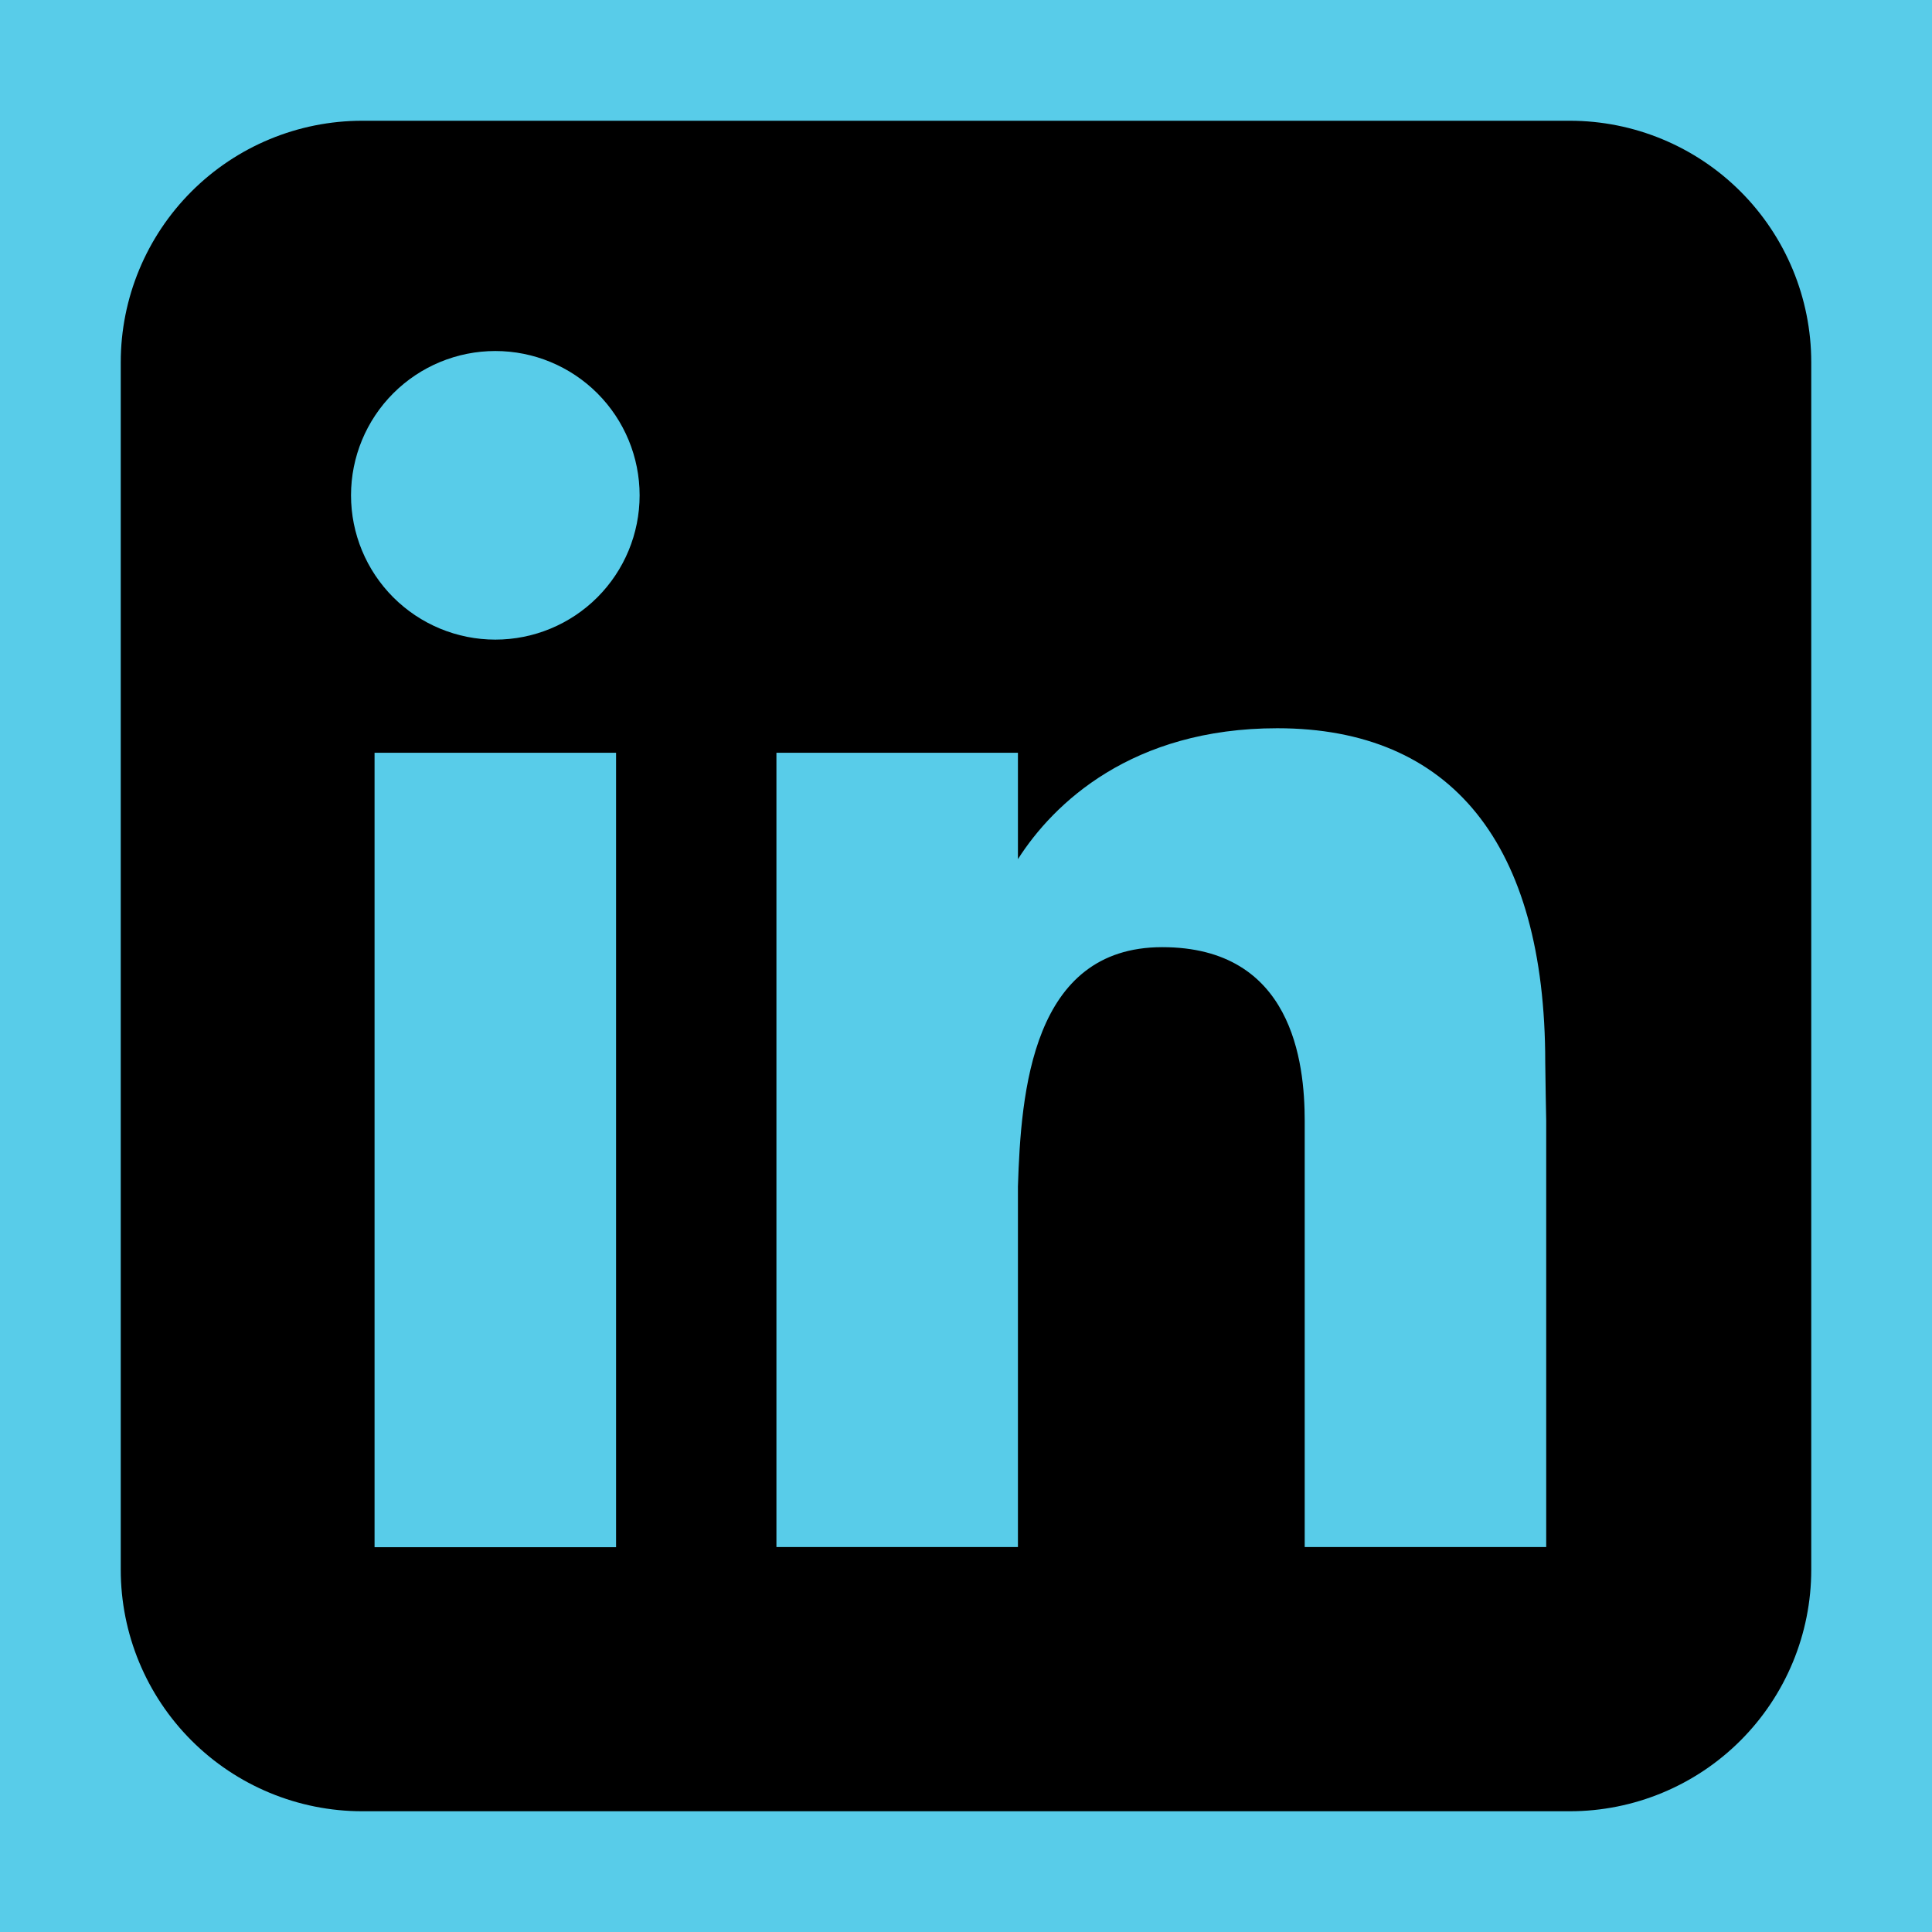 <svg width="140" height="140" viewBox="0 0 140 140" fill="none" xmlns="http://www.w3.org/2000/svg">
<g clip-path="url(#clip0_6295_14)">
<path d="M140 0H0V140H140V0Z" fill="#58CCE9"/>
<path fill-rule="evenodd" clip-rule="evenodd" d="M26.25 8.75C21.609 8.75 17.157 10.594 13.876 13.876C10.594 17.157 8.75 21.609 8.75 26.25V113.75C8.75 118.391 10.594 122.842 13.876 126.124C17.157 129.406 21.609 131.25 26.25 131.25H113.75C118.391 131.25 122.842 129.406 126.124 126.124C129.406 122.842 131.25 118.391 131.25 113.75V26.25C131.25 21.609 129.406 17.157 126.124 13.876C122.842 10.594 118.391 8.75 113.75 8.75H26.25ZM35.892 46.349C38.666 46.349 41.325 45.247 43.286 43.286C45.247 41.325 46.349 38.666 46.349 35.892C46.349 33.119 45.247 30.46 43.286 28.499C41.325 26.538 38.666 25.436 35.892 25.436C33.119 25.436 30.46 26.538 28.499 28.499C26.538 30.46 25.436 33.119 25.436 35.892C25.436 38.666 26.538 41.325 28.499 43.286C30.46 45.247 33.119 46.349 35.892 46.349ZM44.642 112.114V54.547H27.142V112.114H44.642ZM56.263 54.547H73.763V62.256C76.344 58.214 82.014 52.771 92.558 52.771C105.14 52.771 111.974 61.11 111.974 76.974C111.974 77.735 112.044 81.209 112.044 81.209V112.105H94.544V81.218C94.544 76.974 93.651 68.635 84.219 68.635C74.778 68.635 73.981 79.118 73.763 85.978V112.105H56.263V54.547Z" fill="black"/>
</g>
<defs>
<clipPath id="clip0_6295_14">
<rect width="140" height="140" fill="white"/>
</clipPath>
</defs>
</svg>
